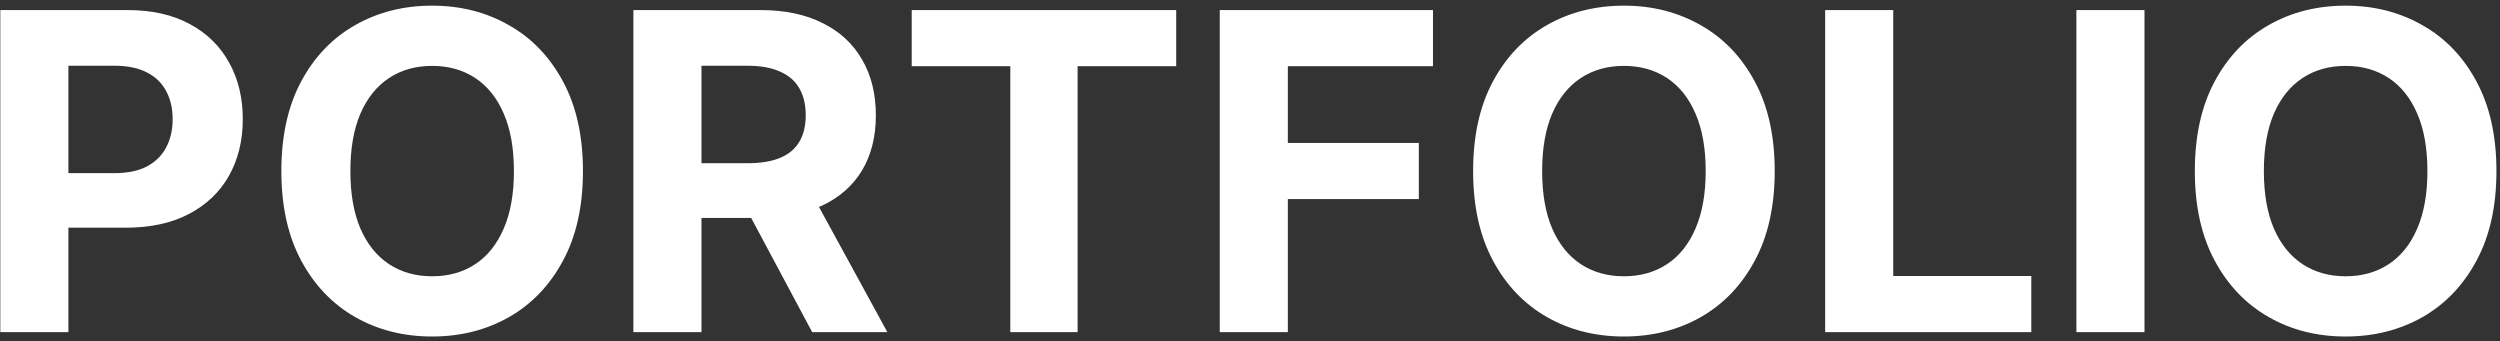 <svg width="271" height="37" viewBox="0 0 271 37" fill="none" xmlns="http://www.w3.org/2000/svg">
<rect x="0" y="0" width="271" height="37" fill="#333333" stroke="none"/>
<path d="M0.034 36V1.091H13.807C16.454 1.091 18.71 1.597 20.574 2.608C22.438 3.608 23.858 5 24.835 6.784C25.824 8.557 26.318 10.602 26.318 12.921C26.318 15.239 25.818 17.284 24.818 19.057C23.818 20.829 22.369 22.21 20.472 23.199C18.585 24.188 16.301 24.682 13.619 24.682H4.841V18.767H12.426C13.847 18.767 15.017 18.523 15.938 18.034C16.869 17.534 17.562 16.847 18.017 15.972C18.483 15.085 18.716 14.068 18.716 12.921C18.716 11.761 18.483 10.75 18.017 9.886C17.562 9.011 16.869 8.335 15.938 7.858C15.006 7.369 13.824 7.125 12.392 7.125H7.415V36H0.034ZM63.192 18.546C63.192 22.352 62.47 25.591 61.027 28.261C59.595 30.932 57.641 32.972 55.163 34.381C52.697 35.778 49.925 36.477 46.845 36.477C43.743 36.477 40.959 35.773 38.493 34.364C36.027 32.955 34.078 30.915 32.646 28.244C31.215 25.574 30.499 22.341 30.499 18.546C30.499 14.739 31.215 11.5 32.646 8.83C34.078 6.159 36.027 4.125 38.493 2.727C40.959 1.318 43.743 0.614 46.845 0.614C49.925 0.614 52.697 1.318 55.163 2.727C57.641 4.125 59.595 6.159 61.027 8.83C62.47 11.5 63.192 14.739 63.192 18.546ZM55.709 18.546C55.709 16.079 55.34 14 54.601 12.307C53.874 10.614 52.845 9.33 51.516 8.455C50.186 7.58 48.629 7.142 46.845 7.142C45.061 7.142 43.504 7.58 42.175 8.455C40.845 9.33 39.811 10.614 39.072 12.307C38.345 14 37.981 16.079 37.981 18.546C37.981 21.011 38.345 23.091 39.072 24.784C39.811 26.477 40.845 27.761 42.175 28.636C43.504 29.511 45.061 29.949 46.845 29.949C48.629 29.949 50.186 29.511 51.516 28.636C52.845 27.761 53.874 26.477 54.601 24.784C55.34 23.091 55.709 21.011 55.709 18.546ZM68.659 36V1.091H82.432C85.068 1.091 87.318 1.562 89.182 2.506C91.057 3.438 92.483 4.761 93.46 6.477C94.449 8.182 94.943 10.188 94.943 12.494C94.943 14.812 94.443 16.807 93.443 18.477C92.443 20.136 90.994 21.409 89.097 22.296C87.21 23.182 84.926 23.625 82.244 23.625H73.023V17.693H81.051C82.46 17.693 83.631 17.5 84.562 17.114C85.494 16.727 86.188 16.148 86.642 15.375C87.108 14.602 87.341 13.642 87.341 12.494C87.341 11.335 87.108 10.358 86.642 9.562C86.188 8.767 85.489 8.165 84.546 7.756C83.614 7.335 82.438 7.125 81.017 7.125H76.04V36H68.659ZM87.511 20.114L96.188 36H88.04L79.551 20.114H87.511ZM98.829 7.176V1.091H127.5V7.176H116.812V36H109.517V7.176H98.829ZM132.222 36V1.091H155.335V7.176H139.602V15.494H153.801V21.579H139.602V36H132.222ZM192.379 18.546C192.379 22.352 191.658 25.591 190.214 28.261C188.783 30.932 186.828 32.972 184.351 34.381C181.885 35.778 179.112 36.477 176.033 36.477C172.93 36.477 170.146 35.773 167.68 34.364C165.214 32.955 163.266 30.915 161.834 28.244C160.402 25.574 159.686 22.341 159.686 18.546C159.686 14.739 160.402 11.5 161.834 8.83C163.266 6.159 165.214 4.125 167.68 2.727C170.146 1.318 172.93 0.614 176.033 0.614C179.112 0.614 181.885 1.318 184.351 2.727C186.828 4.125 188.783 6.159 190.214 8.83C191.658 11.5 192.379 14.739 192.379 18.546ZM184.896 18.546C184.896 16.079 184.527 14 183.788 12.307C183.061 10.614 182.033 9.33 180.703 8.455C179.374 7.58 177.817 7.142 176.033 7.142C174.249 7.142 172.692 7.58 171.362 8.455C170.033 9.33 168.999 10.614 168.26 12.307C167.533 14 167.169 16.079 167.169 18.546C167.169 21.011 167.533 23.091 168.26 24.784C168.999 26.477 170.033 27.761 171.362 28.636C172.692 29.511 174.249 29.949 176.033 29.949C177.817 29.949 179.374 29.511 180.703 28.636C182.033 27.761 183.061 26.477 183.788 24.784C184.527 23.091 184.896 21.011 184.896 18.546ZM197.847 36V1.091H205.227V29.915H220.193V36H197.847ZM232.462 1.091V36H225.081V1.091H232.462ZM270.614 18.546C270.614 22.352 269.892 25.591 268.449 28.261C267.017 30.932 265.063 32.972 262.585 34.381C260.119 35.778 257.347 36.477 254.267 36.477C251.165 36.477 248.381 35.773 245.915 34.364C243.449 32.955 241.5 30.915 240.068 28.244C238.636 25.574 237.92 22.341 237.92 18.546C237.92 14.739 238.636 11.5 240.068 8.83C241.5 6.159 243.449 4.125 245.915 2.727C248.381 1.318 251.165 0.614 254.267 0.614C257.347 0.614 260.119 1.318 262.585 2.727C265.063 4.125 267.017 6.159 268.449 8.83C269.892 11.5 270.614 14.739 270.614 18.546ZM263.131 18.546C263.131 16.079 262.761 14 262.023 12.307C261.295 10.614 260.267 9.33 258.938 8.455C257.608 7.58 256.051 7.142 254.267 7.142C252.483 7.142 250.926 7.58 249.597 8.455C248.267 9.33 247.233 10.614 246.494 12.307C245.767 14 245.403 16.079 245.403 18.546C245.403 21.011 245.767 23.091 246.494 24.784C247.233 26.477 248.267 27.761 249.597 28.636C250.926 29.511 252.483 29.949 254.267 29.949C256.051 29.949 257.608 29.511 258.938 28.636C260.267 27.761 261.295 26.477 262.023 24.784C262.761 23.091 263.131 21.011 263.131 18.546Z" fill="white"/>
</svg>
